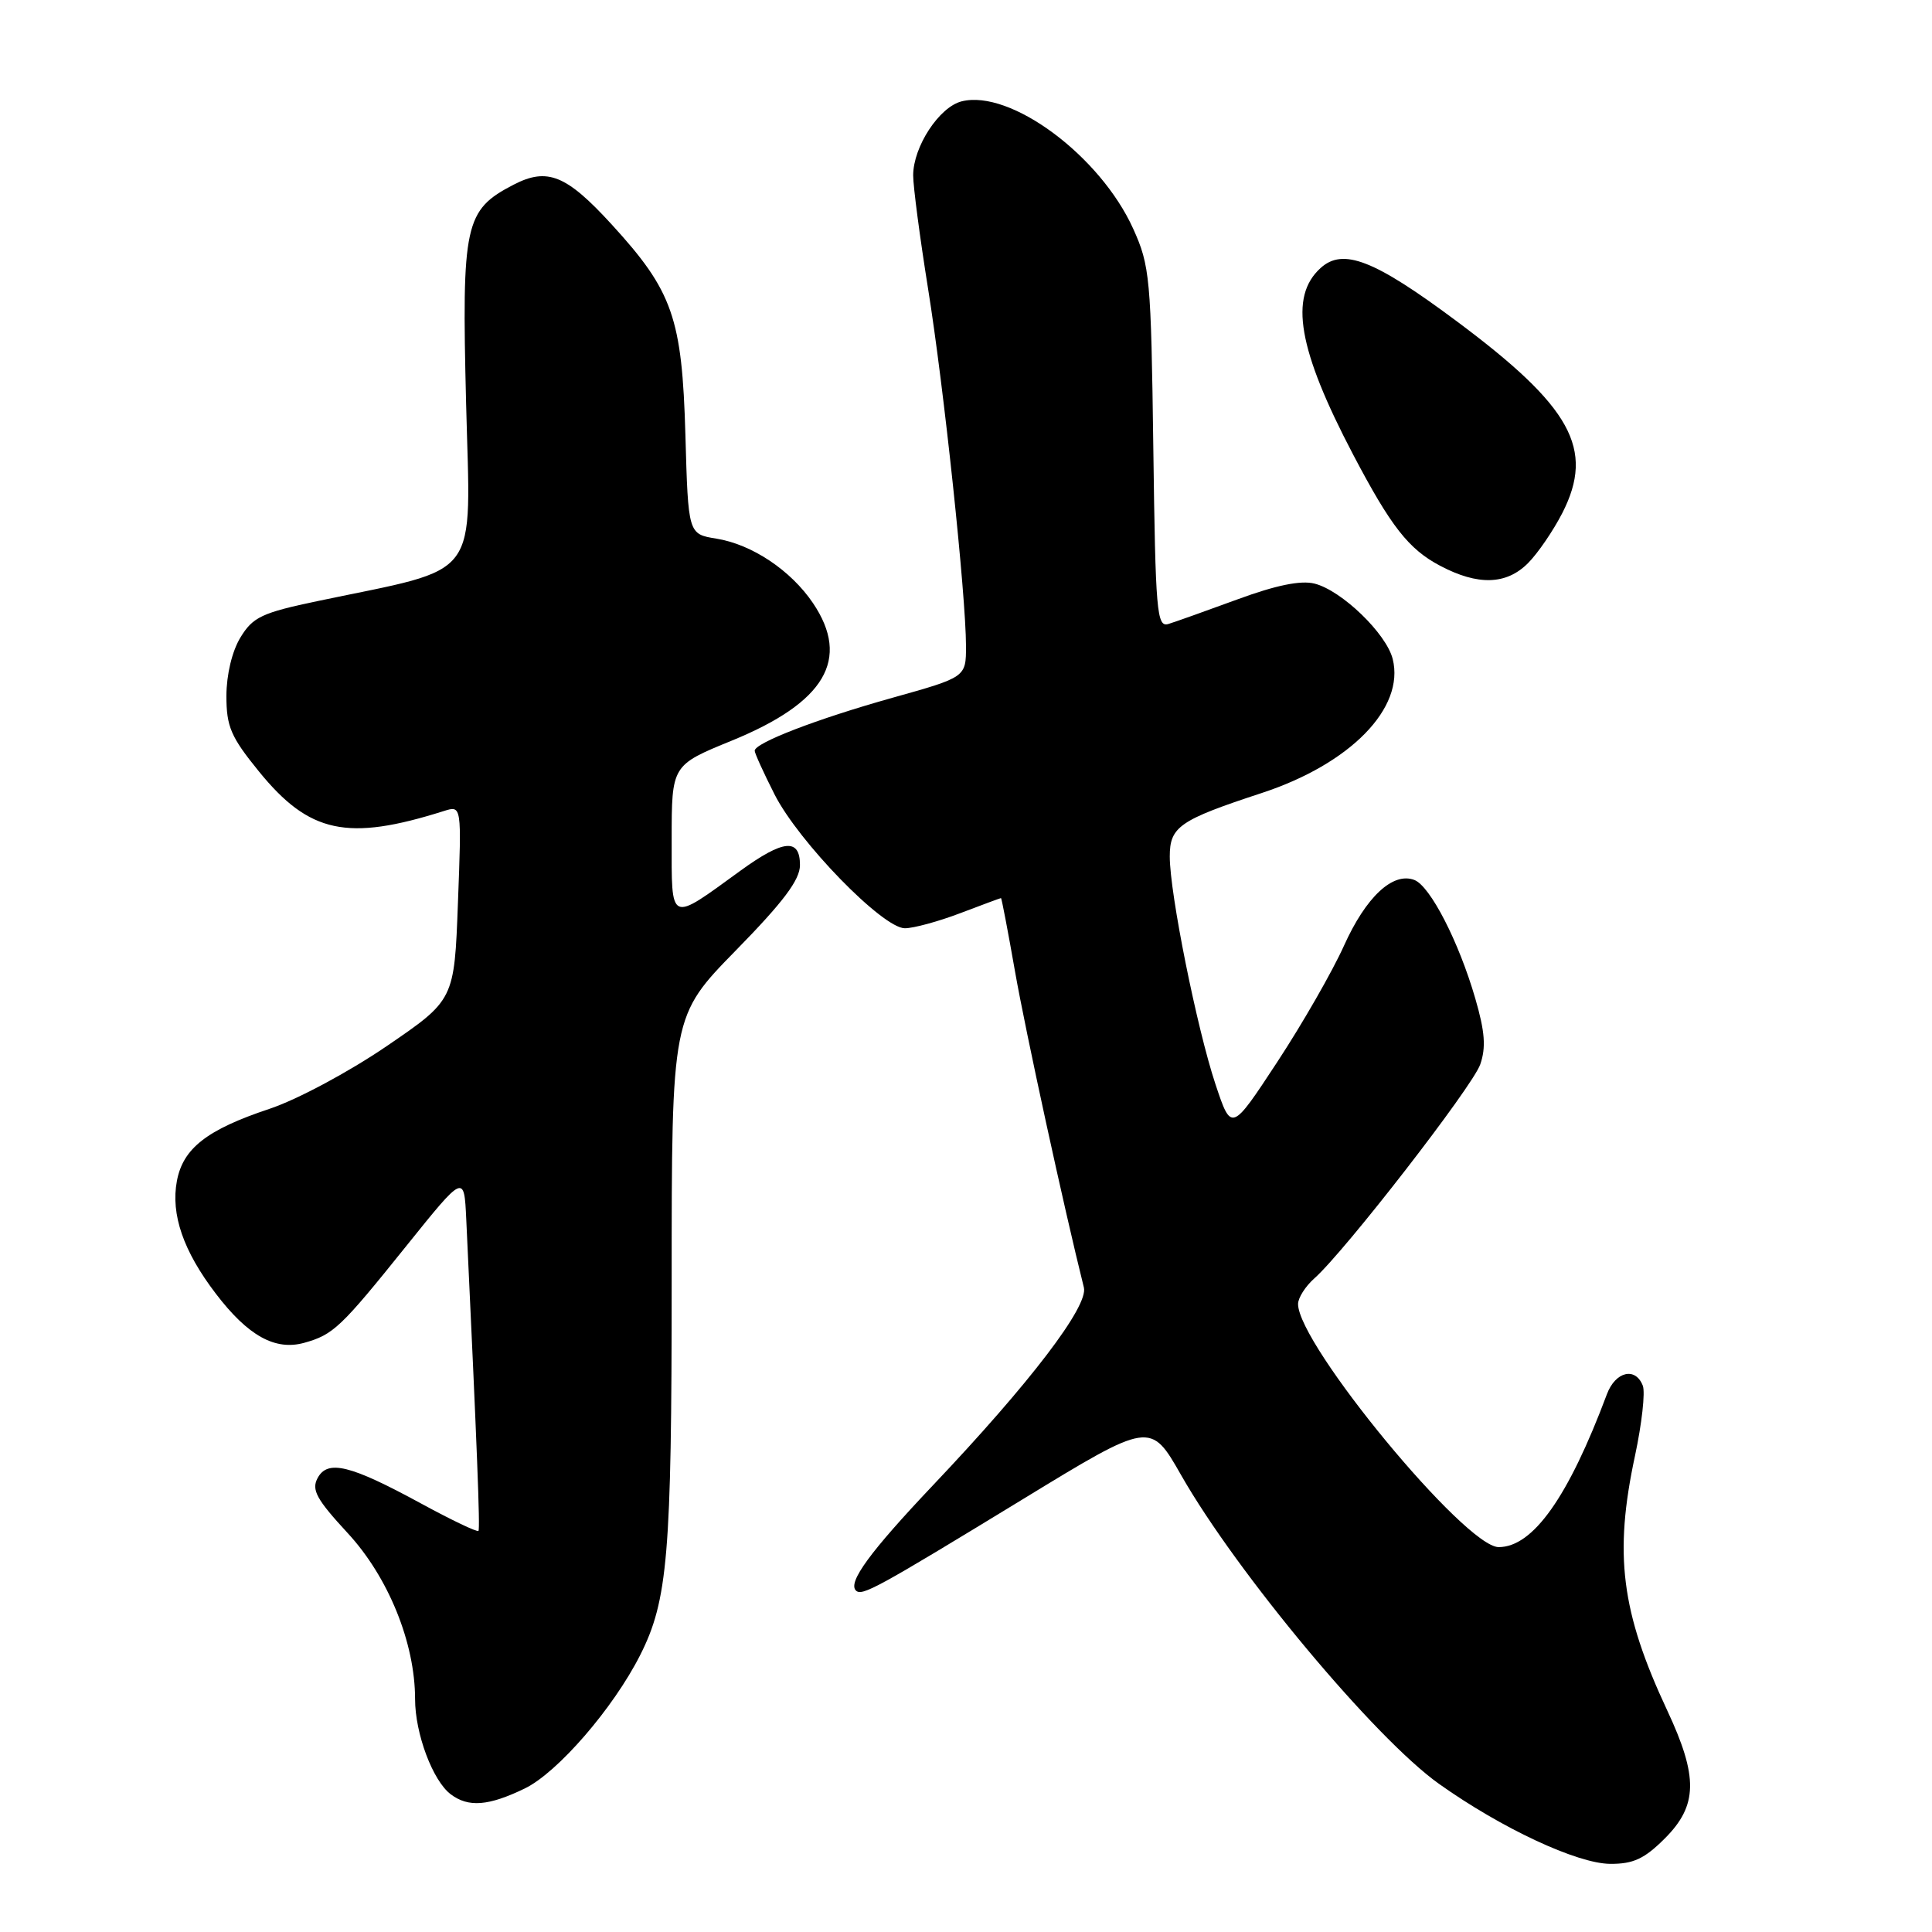 <?xml version="1.0" encoding="UTF-8" standalone="no"?>
<!DOCTYPE svg PUBLIC "-//W3C//DTD SVG 1.1//EN" "http://www.w3.org/Graphics/SVG/1.1/DTD/svg11.dtd" >
<svg xmlns="http://www.w3.org/2000/svg" xmlns:xlink="http://www.w3.org/1999/xlink" version="1.1" viewBox="0 0 256 256">
 <g >
 <path fill="currentColor"
d=" M 220.60 243.60 C 224.97 239.23 225.04 235.45 220.91 226.63 C 214.80 213.56 213.84 205.96 216.65 192.88 C 217.55 188.66 218.02 184.49 217.68 183.61 C 216.71 181.09 214.05 181.72 212.92 184.75 C 207.82 198.37 203.13 205.00 198.58 205.00 C 194.15 205.00 172.00 178.16 172.00 172.79 C 172.00 171.97 172.97 170.45 174.15 169.40 C 178.17 165.85 195.10 144.00 196.14 141.04 C 196.92 138.79 196.76 136.70 195.49 132.33 C 193.30 124.77 189.51 117.41 187.41 116.60 C 184.56 115.51 180.99 118.85 178.08 125.32 C 176.55 128.72 172.57 135.66 169.23 140.74 C 163.16 149.98 163.16 149.98 161.06 143.68 C 158.59 136.25 155.00 118.38 155.00 113.49 C 155.00 109.54 156.28 108.66 167.18 105.08 C 178.94 101.22 186.17 93.81 184.54 87.32 C 183.70 83.95 177.77 78.23 174.18 77.33 C 172.37 76.87 169.08 77.54 164.00 79.41 C 159.88 80.92 155.74 82.40 154.82 82.68 C 153.28 83.15 153.11 81.16 152.82 59.35 C 152.52 36.81 152.37 35.21 150.15 30.30 C 145.77 20.63 133.89 11.81 127.42 13.43 C 124.45 14.18 121.01 19.43 121.00 23.23 C 121.00 24.73 121.89 31.48 122.97 38.23 C 125.08 51.37 127.99 78.85 128.00 85.61 C 128.00 89.73 128.00 89.73 118.25 92.46 C 108.22 95.27 100.00 98.44 100.00 99.48 C 100.00 99.80 101.18 102.40 102.63 105.26 C 105.82 111.55 116.96 123.00 119.90 123.00 C 121.04 123.00 124.35 122.10 127.24 121.00 C 130.13 119.90 132.56 119.00 132.64 119.00 C 132.72 119.00 133.56 123.39 134.50 128.75 C 135.88 136.61 141.01 160.17 143.62 170.60 C 144.24 173.08 136.51 183.22 123.62 196.81 C 115.29 205.61 112.32 209.66 113.41 210.75 C 114.21 211.54 116.11 210.50 135.47 198.69 C 152.44 188.33 152.44 188.33 156.51 195.47 C 163.90 208.43 182.21 230.35 190.66 236.36 C 198.94 242.25 208.96 246.93 213.35 246.97 C 216.42 246.99 217.89 246.31 220.60 243.60 Z  M 69.54 236.98 C 73.88 234.88 81.27 226.34 84.82 219.32 C 88.49 212.07 89.00 206.02 89.00 169.77 C 89.00 134.63 89.00 134.63 97.50 125.94 C 103.81 119.50 106.00 116.58 106.00 114.63 C 106.00 111.04 103.82 111.24 98.13 115.36 C 88.60 122.28 89.00 122.47 89.00 111.23 C 89.00 101.39 89.00 101.39 96.96 98.14 C 109.34 93.08 112.73 87.35 107.73 79.92 C 104.79 75.57 99.64 72.13 94.92 71.37 C 91.19 70.77 91.19 70.77 90.82 57.64 C 90.38 42.11 89.14 38.58 81.05 29.74 C 75.05 23.18 72.53 22.16 68.06 24.47 C 61.57 27.83 61.17 29.65 61.76 53.40 C 62.35 77.28 64.03 75.04 42.11 79.64 C 34.71 81.19 33.51 81.76 31.87 84.45 C 30.75 86.28 30.01 89.38 30.00 92.21 C 30.00 96.28 30.59 97.65 34.30 102.21 C 40.98 110.43 46.03 111.51 58.83 107.46 C 61.17 106.72 61.17 106.72 60.68 119.61 C 60.20 132.50 60.20 132.50 51.22 138.63 C 46.17 142.07 39.35 145.72 35.67 146.94 C 27.42 149.69 24.25 152.16 23.44 156.48 C 22.61 160.91 24.29 165.78 28.60 171.42 C 32.86 177.01 36.46 179.00 40.31 177.93 C 44.17 176.85 45.15 175.92 53.87 165.06 C 61.50 155.57 61.50 155.57 61.78 161.53 C 63.22 192.02 63.63 202.55 63.40 202.85 C 63.25 203.05 59.83 201.42 55.81 199.23 C 46.40 194.11 43.41 193.37 42.08 195.86 C 41.25 197.41 41.94 198.67 46.05 203.12 C 51.45 208.95 55.00 217.69 55.00 225.14 C 55.00 229.71 57.34 235.95 59.72 237.75 C 62.07 239.52 64.73 239.31 69.54 236.98 Z  M 202.46 74.63 C 203.76 73.33 205.81 70.33 207.02 67.97 C 211.34 59.49 208.24 53.89 192.92 42.49 C 182.08 34.42 177.96 32.82 174.99 35.51 C 170.78 39.31 172.01 46.35 179.29 60.22 C 184.30 69.76 186.65 72.77 190.83 74.97 C 195.83 77.61 199.59 77.50 202.46 74.63 Z "/>
</g>
</svg>